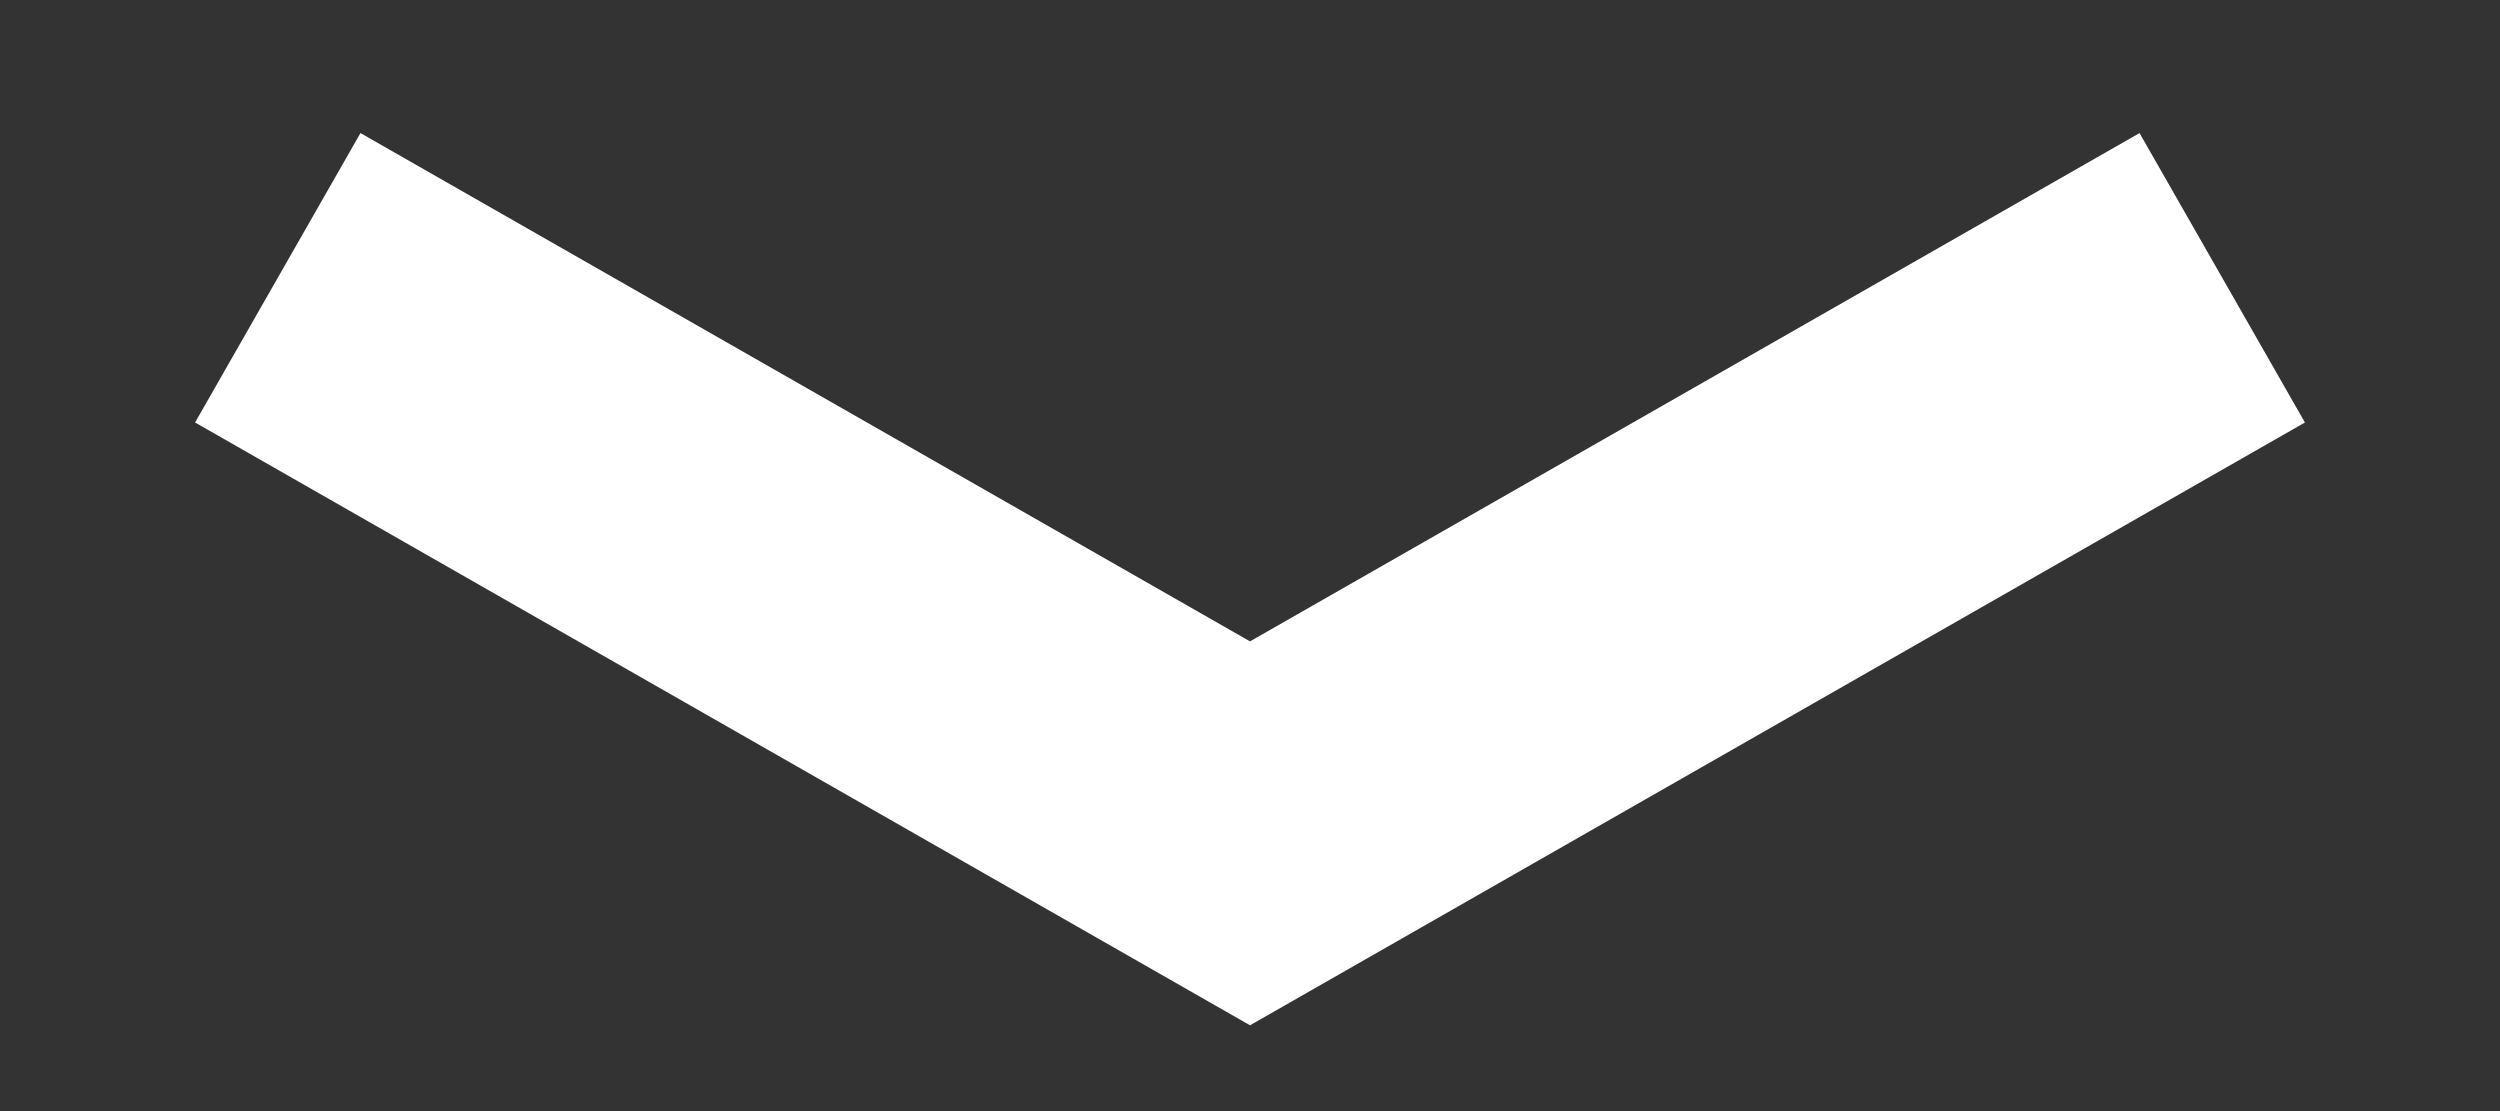 <svg xmlns="http://www.w3.org/2000/svg" width="9" height="4" viewBox="0 0 9 4" fill="none">
    <rect x="0" y="0" width="9" height="4" fill="#333333" stroke="none"/>
    <path d="M1 1L4.5 3L8 1" stroke="white" stroke-width="1.2"/>
</svg>